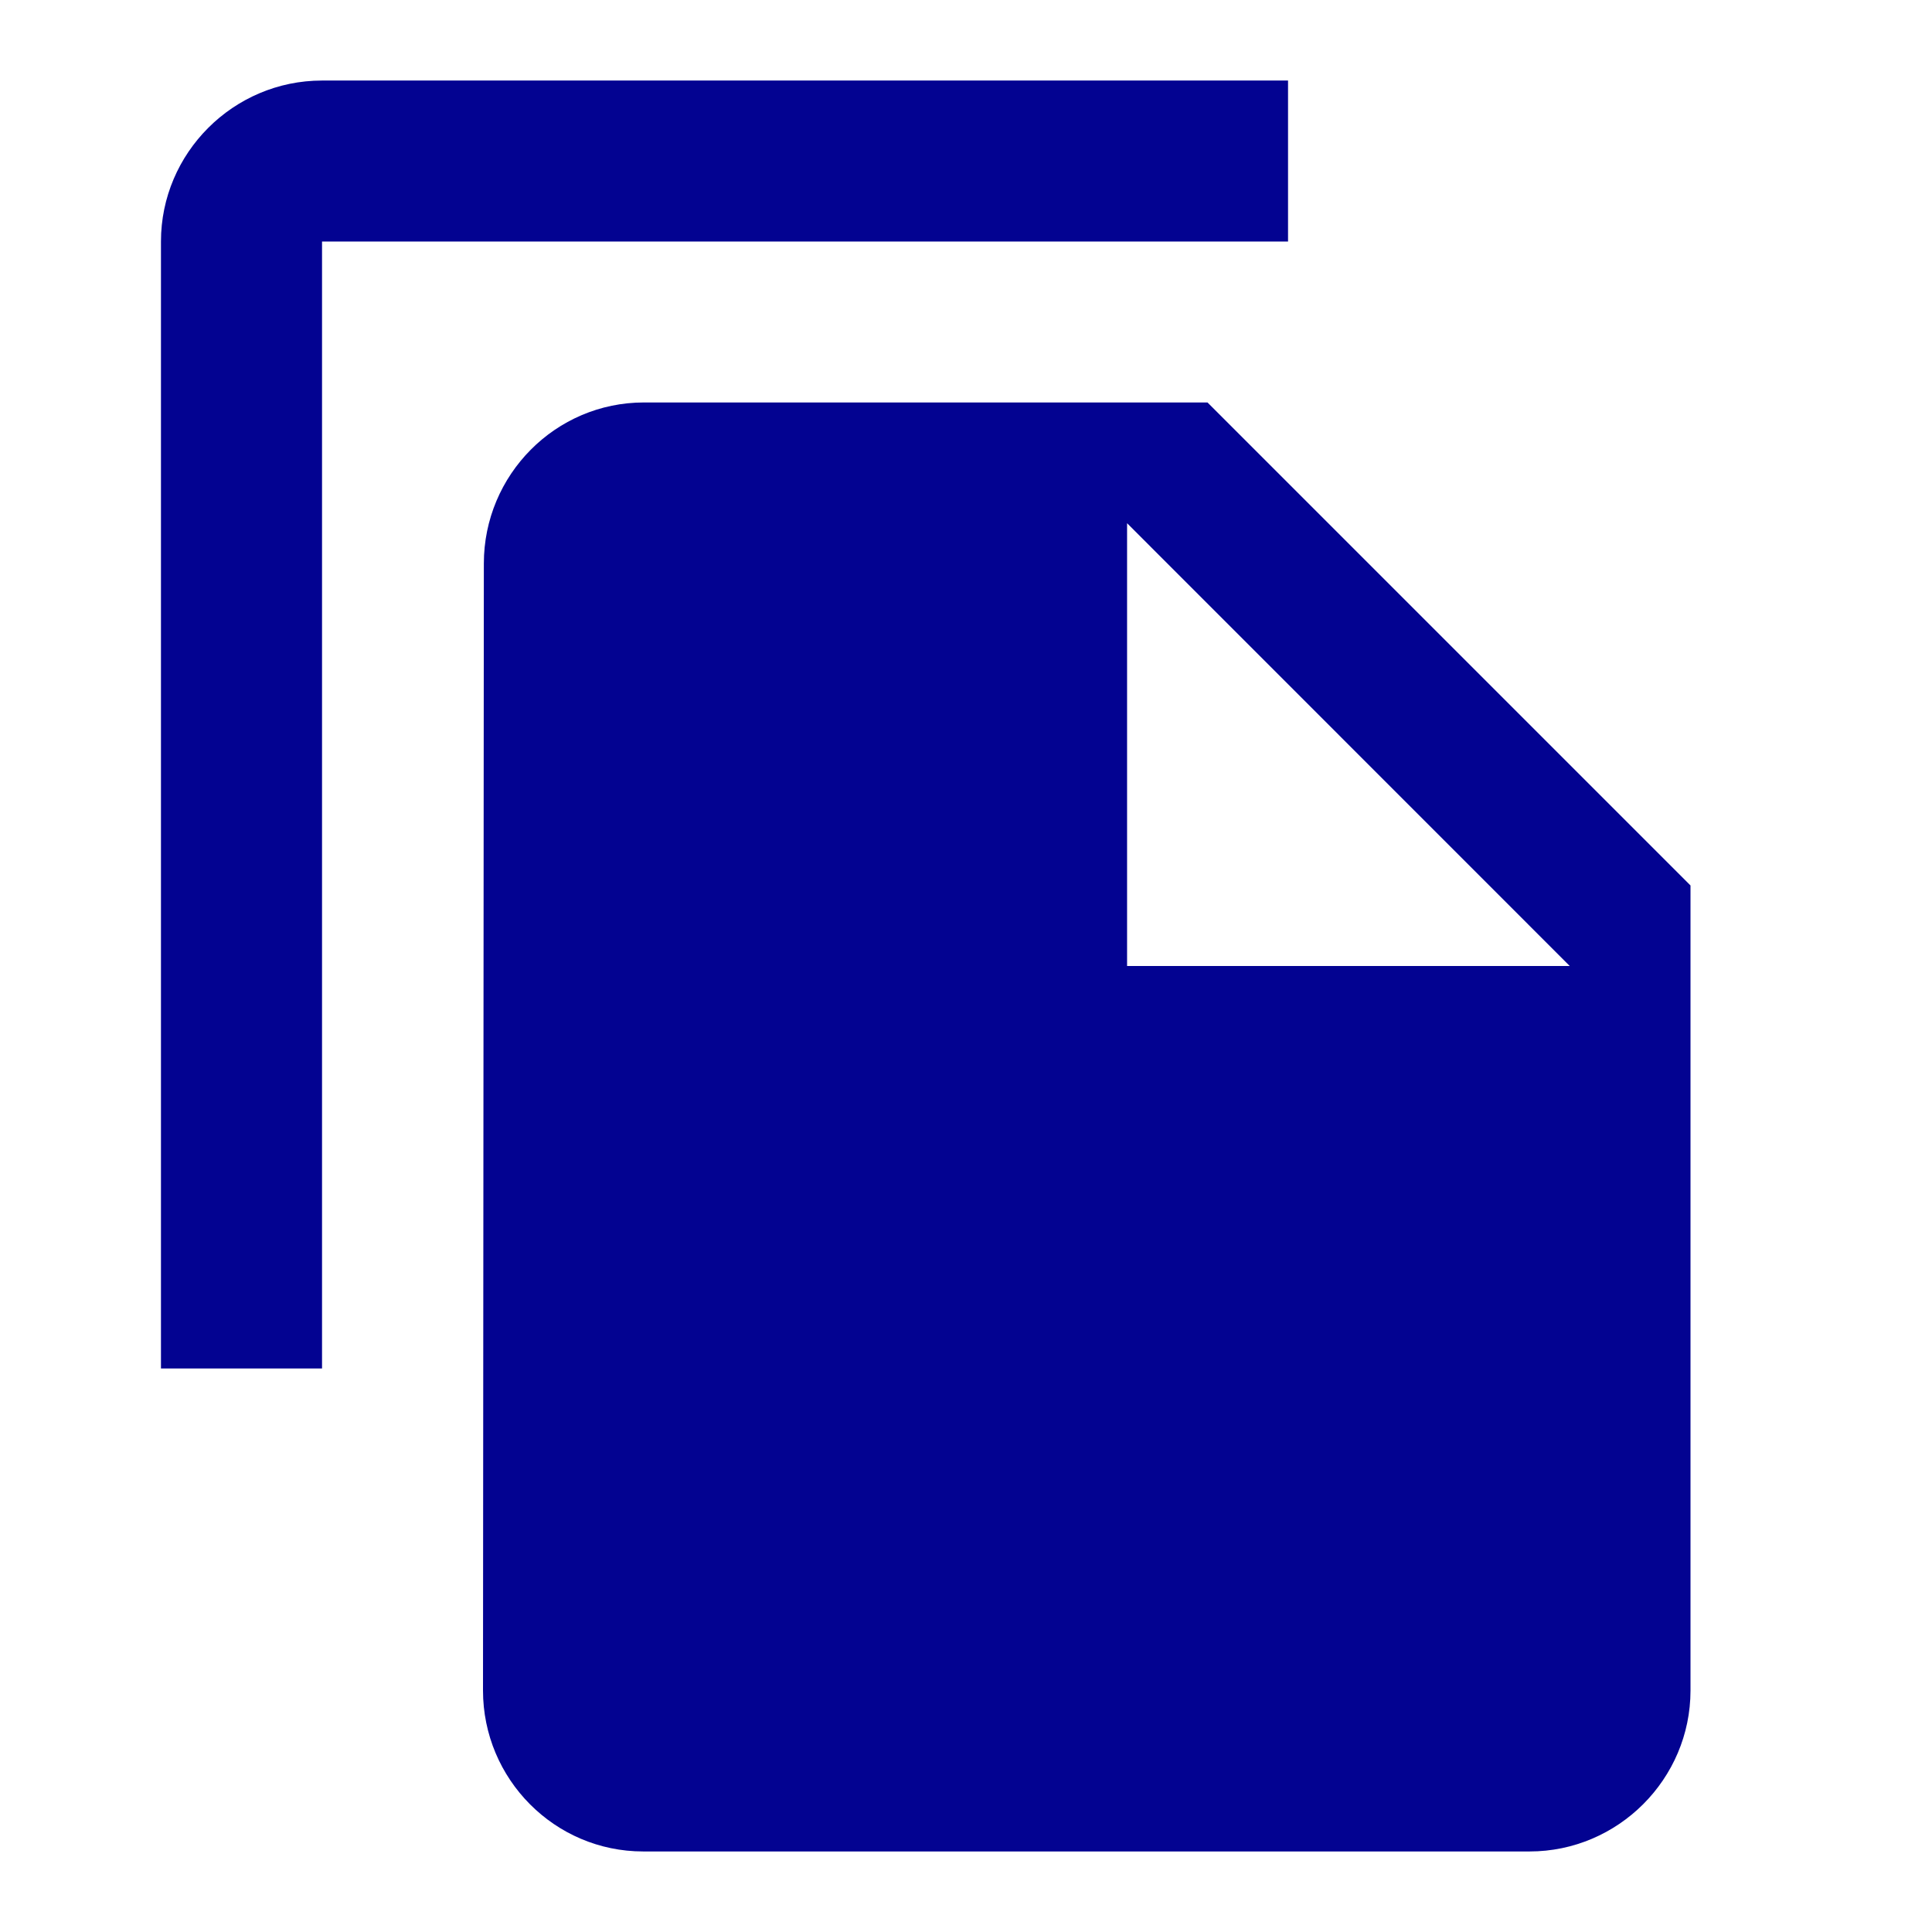 <svg xmlns="http://www.w3.org/2000/svg" width="16" height="16" viewBox="0 0 16 16" fill="none">
  <g clip-path="url(#clip0_2218_206)">
    <path d="M10.667 0.667H2.667C1.933 0.667 1.333 1.267 1.333 2V11.333H2.667V2H10.667V0.667ZM10 3.333L14 7.333V14C14 14.733 13.4 15.333 12.667 15.333H5.327C4.593 15.333 4 14.733 4 14L4.007 4.667C4.007 3.933 4.6 3.333 5.333 3.333H10ZM9.334 8H13L9.334 4.333V8Z" fill="#030391"/>
  </g>
  <defs>
    <clipPath id="clip0_2218_206">
      <rect width="16" height="16" fill="white"/>
    </clipPath>
  </defs>
</svg>